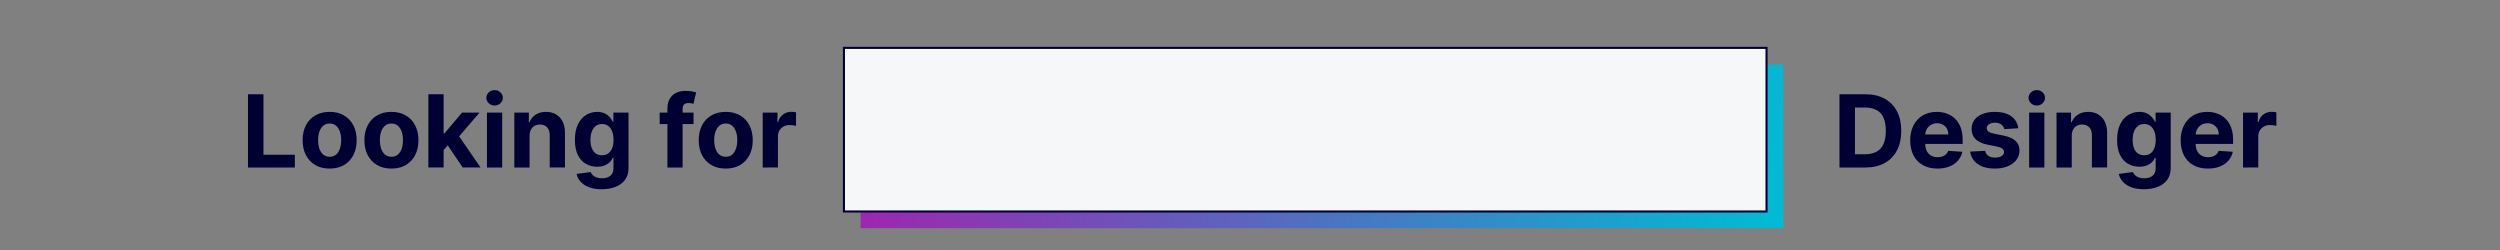<?xml version="1.0" encoding="UTF-8" standalone="no"?>
<!-- Created with Inkscape (http://www.inkscape.org/) -->

<svg
   width="600"
   height="60"
   viewBox="0 0 158.75 15.875"
   version="1.1"
   id="svg2745"
   inkscape:version="1.1.2 (b8e25be833, 2022-02-05)"
   sodipodi:docname="menu-banner.svg"
   inkscape:export-filename="E:\oxyian-project\internal\oxyian-theme\asset\img\svg\brand\banner\menu-banner.png"
   inkscape:export-xdpi="100.053"
   inkscape:export-ydpi="100.053"
   xmlns:inkscape="http://www.inkscape.org/namespaces/inkscape"
   xmlns:sodipodi="http://sodipodi.sourceforge.net/DTD/sodipodi-0.dtd"
   xmlns:xlink="http://www.w3.org/1999/xlink"
   xmlns="http://www.w3.org/2000/svg"
   xmlns:svg="http://www.w3.org/2000/svg">
  <rect x="0" y="0" width="158.75" height="15.875" fill="#808080" stroke="none"/>
  <sodipodi:namedview
     id="namedview2747"
     pagecolor="#ffffff"
     bordercolor="#999999"
     borderopacity="1"
     inkscape:pageshadow="0"
     inkscape:pageopacity="0"
     inkscape:pagecheckerboard="0"
     inkscape:document-units="mm"
     showgrid="false"
     units="px"
     inkscape:zoom="2.8543543"
     inkscape:cx="331.24829"
     inkscape:cy="78.826934"
     inkscape:window-width="1366"
     inkscape:window-height="745"
     inkscape:window-x="1358"
     inkscape:window-y="-8"
     inkscape:window-maximized="1"
     inkscape:current-layer="g1766" />
  <defs
     id="defs2742">
    <linearGradient
       inkscape:collect="always"
       id="linearGradient953">
      <stop
         style="stop-color:#9c27b0;stop-opacity:1"
         offset="0"
         id="stop949" />
      <stop
         style="stop-color:#00bcd4;stop-opacity:1"
         offset="1"
         id="stop951" />
    </linearGradient>
    <linearGradient
       inkscape:collect="always"
       xlink:href="#linearGradient953"
       id="linearGradient955"
       x1="60.222"
       y1="14.438"
       x2="144.996"
       y2="27.441"
       gradientUnits="userSpaceOnUse"
       gradientTransform="translate(-0.781,-0.781)" />
  </defs>
  <g
     inkscape:label="Layer 1"
     inkscape:groupmode="layer"
     id="layer1">
    <g
       aria-label="Looking for Designer?"
       id="text3499"
       style="font-size:10.583px;line-height:1.25;font-family:'Space Grotesk';-inkscape-font-specification:'Space Grotesk';letter-spacing:0px;stroke-width:0.265">
      <g
         id="g22501"
         transform="matrix(0.822,0,0,0.822,-1.52,0.773)">
        <g
           id="g22475"
           transform="matrix(0.824,0,0,0.824,17.323,1.598)">
          <g
             id="g1766"
             transform="translate(4.183,-8.352)">
            <rect
               style="font-size:10.583px;line-height:1.25;font-family:'Space Grotesk';-inkscape-font-specification:'Space Grotesk';letter-spacing:0px;display:inline;fill:url(#linearGradient955);fill-opacity:1;fill-rule:evenodd;stroke:none;stroke-width:0.322;stroke-miterlimit:4;stroke-dasharray:2.574, 1.287;stroke-dashoffset:0;stroke-opacity:1"
               id="rect5568-0"
               width="86.493"
               height="15.338"
               x="57.721"
               y="11.322"
               ry="0" />
            <rect
               style="display:inline;fill:#f5f7f8;fill-opacity:1;fill-rule:evenodd;stroke:#000033;stroke-width:0.195;stroke-miterlimit:4;stroke-dasharray:none;stroke-dashoffset:0;stroke-opacity:1"
               id="rect5568"
               width="86.493"
               height="15.338"
               x="56.159"
               y="9.76"
               ry="0" />
            <g
               aria-label="Looking for"
               id="text38455"
               style="font-size:9.438px;fill:#000033;fill-opacity:1;stroke-width:0.085"
               transform="translate(-1.562)">
              <path
                 d="m 1.849,20.975 v -6.864 h 1.451 v 5.668 h 2.943 v 1.197 z"
                 style="font-weight:bold;font-family:inter;-inkscape-font-specification:'inter Bold';fill:#000033;fill-opacity:1"
                 id="path42259" />
              <path
                 d="m 9.504,21.075 q -0.781,0 -1.351,-0.332 -0.566,-0.335 -0.875,-0.932 -0.308,-0.6 -0.308,-1.391 0,-0.798 0.308,-1.394 0.308,-0.6 0.875,-0.932 0.57,-0.335 1.351,-0.335 0.781,0 1.347,0.335 0.57,0.332 0.878,0.932 0.308,0.597 0.308,1.394 0,0.791 -0.308,1.391 -0.308,0.597 -0.878,0.932 -0.566,0.332 -1.347,0.332 z m 0.007,-1.106 q 0.355,0 0.593,-0.201 0.238,-0.204 0.359,-0.556 0.124,-0.352 0.124,-0.801 0,-0.449 -0.124,-0.801 -0.121,-0.352 -0.359,-0.556 -0.238,-0.204 -0.593,-0.204 -0.359,0 -0.603,0.204 -0.241,0.204 -0.365,0.556 -0.121,0.352 -0.121,0.801 0,0.449 0.121,0.801 0.124,0.352 0.365,0.556 0.245,0.201 0.603,0.201 z"
                 style="font-weight:bold;font-family:inter;-inkscape-font-specification:'inter Bold';fill:#000033;fill-opacity:1"
                 id="path42261" />
              <path
                 d="m 15.296,21.075 q -0.781,0 -1.351,-0.332 -0.566,-0.335 -0.875,-0.932 -0.308,-0.6 -0.308,-1.391 0,-0.798 0.308,-1.394 0.308,-0.6 0.875,-0.932 0.57,-0.335 1.351,-0.335 0.781,0 1.347,0.335 0.57,0.332 0.878,0.932 0.308,0.597 0.308,1.394 0,0.791 -0.308,1.391 -0.308,0.597 -0.878,0.932 -0.566,0.332 -1.347,0.332 z m 0.007,-1.106 q 0.355,0 0.593,-0.201 0.238,-0.204 0.359,-0.556 0.124,-0.352 0.124,-0.801 0,-0.449 -0.124,-0.801 -0.121,-0.352 -0.359,-0.556 -0.238,-0.204 -0.593,-0.204 -0.359,0 -0.603,0.204 -0.241,0.204 -0.365,0.556 -0.121,0.352 -0.121,0.801 0,0.449 0.121,0.801 0.124,0.352 0.365,0.556 0.245,0.201 0.603,0.201 z"
                 style="font-weight:bold;font-family:inter;-inkscape-font-specification:'inter Bold';fill:#000033;fill-opacity:1"
                 id="path42263" />
              <path
                 d="m 20.055,19.493 0.003,-1.713 h 0.208 l 1.649,-1.954 h 1.639 l -2.215,2.588 h -0.339 z m -1.294,1.481 v -6.864 h 1.428 v 6.864 z m 3.218,0 -1.515,-2.242 0.952,-1.009 2.236,3.251 z"
                 style="font-weight:bold;font-family:inter;-inkscape-font-specification:'inter Bold';fill:#000033;fill-opacity:1"
                 id="path42265" />
              <path
                 d="m 24.252,20.975 v -5.148 h 1.428 v 5.148 z m 0.717,-5.812 q -0.318,0 -0.546,-0.211 -0.225,-0.215 -0.225,-0.513 0,-0.295 0.225,-0.506 0.228,-0.215 0.546,-0.215 0.318,0 0.543,0.215 0.228,0.211 0.228,0.506 0,0.298 -0.228,0.513 -0.225,0.211 -0.543,0.211 z"
                 style="font-weight:bold;font-family:inter;-inkscape-font-specification:'inter Bold';fill:#000033;fill-opacity:1"
                 id="path42267" />
              <path
                 d="m 28.247,17.999 v 2.976 h -1.428 v -5.148 h 1.361 v 0.908 h 0.06 q 0.171,-0.449 0.573,-0.711 0.402,-0.265 0.975,-0.265 0.536,0 0.935,0.235 0.399,0.235 0.62,0.67 0.221,0.432 0.221,1.032 v 3.278 H 30.137 v -3.023 q 0.003,-0.473 -0.241,-0.737 -0.245,-0.268 -0.674,-0.268 -0.288,0 -0.509,0.124 -0.218,0.124 -0.342,0.362 -0.121,0.235 -0.124,0.566 z"
                 style="font-weight:bold;font-family:inter;-inkscape-font-specification:'inter Bold';fill:#000033;fill-opacity:1"
                 id="path42269" />
              <path
                 d="m 35.007,23.013 q -0.694,0 -1.19,-0.191 -0.493,-0.188 -0.784,-0.513 -0.292,-0.325 -0.379,-0.731 l 1.321,-0.178 q 0.06,0.154 0.191,0.288 0.131,0.134 0.345,0.215 0.218,0.084 0.53,0.084 0.466,0 0.768,-0.228 0.305,-0.225 0.305,-0.754 v -0.942 h -0.06 q -0.094,0.215 -0.282,0.406 -0.188,0.191 -0.483,0.312 -0.295,0.121 -0.704,0.121 -0.58,0 -1.056,-0.268 -0.473,-0.271 -0.754,-0.828 -0.278,-0.56 -0.278,-1.414 0,-0.875 0.285,-1.461 0.285,-0.587 0.757,-0.878 0.476,-0.292 1.042,-0.292 0.432,0 0.724,0.147 0.292,0.144 0.469,0.362 0.181,0.215 0.278,0.422 h 0.054 v -0.865 h 1.418 v 5.199 q 0,0.657 -0.322,1.099 -0.322,0.442 -0.892,0.664 -0.566,0.225 -1.304,0.225 z m 0.03,-3.184 q 0.345,0 0.583,-0.171 0.241,-0.174 0.369,-0.496 0.131,-0.325 0.131,-0.778 0,-0.452 -0.127,-0.784 -0.127,-0.335 -0.369,-0.52 -0.241,-0.184 -0.587,-0.184 -0.352,0 -0.593,0.191 -0.241,0.188 -0.365,0.523 -0.124,0.335 -0.124,0.774 0,0.446 0.124,0.771 0.127,0.322 0.365,0.499 0.241,0.174 0.593,0.174 z"
                 style="font-weight:bold;font-family:inter;-inkscape-font-specification:'inter Bold';fill:#000033;fill-opacity:1"
                 id="path42271" />
              <path
                 d="m 43.621,15.827 v 1.073 h -3.177 v -1.073 z m -2.45,5.148 v -5.52 q 0,-0.56 0.218,-0.928 0.221,-0.369 0.603,-0.553 0.382,-0.184 0.868,-0.184 0.328,0 0.6,0.05 0.275,0.05 0.409,0.09 l -0.255,1.073 q -0.084,-0.027 -0.208,-0.05 -0.121,-0.023 -0.248,-0.023 -0.315,0 -0.439,0.147 -0.124,0.144 -0.124,0.406 v 5.493 z"
                 style="font-weight:bold;font-family:inter;-inkscape-font-specification:'inter Bold';fill:#000033;fill-opacity:1"
                 id="path42273" />
              <path
                 d="m 46.638,21.075 q -0.781,0 -1.351,-0.332 -0.566,-0.335 -0.875,-0.932 -0.308,-0.6 -0.308,-1.391 0,-0.798 0.308,-1.394 0.308,-0.6 0.875,-0.932 0.57,-0.335 1.351,-0.335 0.781,0 1.347,0.335 0.57,0.332 0.878,0.932 0.308,0.597 0.308,1.394 0,0.791 -0.308,1.391 -0.308,0.597 -0.878,0.932 -0.566,0.332 -1.347,0.332 z m 0.007,-1.106 q 0.355,0 0.593,-0.201 0.238,-0.204 0.359,-0.556 0.124,-0.352 0.124,-0.801 0,-0.449 -0.124,-0.801 -0.121,-0.352 -0.359,-0.556 -0.238,-0.204 -0.593,-0.204 -0.359,0 -0.603,0.204 -0.241,0.204 -0.365,0.556 -0.121,0.352 -0.121,0.801 0,0.449 0.121,0.801 0.124,0.352 0.365,0.556 0.245,0.201 0.603,0.201 z"
                 style="font-weight:bold;font-family:inter;-inkscape-font-specification:'inter Bold';fill:#000033;fill-opacity:1"
                 id="path42275" />
              <path
                 d="m 50.104,20.975 v -5.148 h 1.384 v 0.898 h 0.054 q 0.141,-0.479 0.473,-0.724 0.332,-0.248 0.764,-0.248 0.107,0 0.231,0.013 0.124,0.013 0.218,0.037 v 1.267 q -0.101,-0.03 -0.278,-0.054 -0.178,-0.023 -0.325,-0.023 -0.315,0 -0.563,0.137 -0.245,0.134 -0.389,0.375 -0.141,0.241 -0.141,0.556 v 2.913 z"
                 style="font-weight:bold;font-family:inter;-inkscape-font-specification:'inter Bold';fill:#000033;fill-opacity:1"
                 id="path42277" />
            </g>
            <g
               aria-label="Desinger"
               id="text38455-4"
               style="font-size:9.438px;fill:#000033;fill-opacity:1;stroke-width:0.085"
               transform="translate(0.688)">
              <path
                 d="m 151.236,20.975 h -2.433 v -6.864 h 2.453 q 1.036,0 1.783,0.412 0.747,0.409 1.15,1.176 0.406,0.768 0.406,1.837 0,1.073 -0.406,1.843 -0.402,0.771 -1.156,1.183 -0.751,0.412 -1.797,0.412 z m -0.982,-1.243 h 0.922 q 0.644,0 1.083,-0.228 0.442,-0.231 0.664,-0.714 0.225,-0.486 0.225,-1.254 0,-0.761 -0.225,-1.243 -0.221,-0.483 -0.66,-0.711 -0.439,-0.228 -1.083,-0.228 h -0.925 z"
                 style="font-weight:bold;font-family:inter;-inkscape-font-specification:'inter Bold';fill:#000033;fill-opacity:1"
                 id="path42242" />
              <path
                 d="m 157.986,21.075 q -0.794,0 -1.367,-0.322 -0.57,-0.325 -0.878,-0.918 -0.308,-0.597 -0.308,-1.411 0,-0.794 0.308,-1.394 0.308,-0.6 0.868,-0.935 0.563,-0.335 1.321,-0.335 0.509,0 0.949,0.164 0.442,0.161 0.771,0.486 0.332,0.325 0.516,0.818 0.184,0.489 0.184,1.146 v 0.392 h -4.347 v -0.885 h 3.003 q 0,-0.308 -0.134,-0.546 -0.134,-0.238 -0.372,-0.372 -0.235,-0.137 -0.546,-0.137 -0.325,0 -0.577,0.151 -0.248,0.147 -0.389,0.399 -0.141,0.248 -0.144,0.553 v 0.841 q 0,0.382 0.141,0.66 0.144,0.278 0.406,0.429 0.261,0.151 0.62,0.151 0.238,0 0.436,-0.067 0.198,-0.067 0.339,-0.201 0.141,-0.134 0.215,-0.328 l 1.321,0.087 q -0.101,0.476 -0.412,0.831 -0.308,0.352 -0.798,0.55 -0.486,0.194 -1.123,0.194 z"
                 style="font-weight:bold;font-family:inter;-inkscape-font-specification:'inter Bold';fill:#000033;fill-opacity:1"
                 id="path42244" />
              <path
                 d="m 165.564,17.295 -1.307,0.08 q -0.034,-0.168 -0.144,-0.302 -0.111,-0.137 -0.292,-0.218 -0.178,-0.084 -0.426,-0.084 -0.332,0 -0.56,0.141 -0.228,0.137 -0.228,0.369 0,0.184 0.147,0.312 0.147,0.127 0.506,0.204 l 0.932,0.188 q 0.751,0.154 1.119,0.496 0.369,0.342 0.369,0.898 0,0.506 -0.298,0.888 -0.295,0.382 -0.811,0.597 -0.513,0.211 -1.183,0.211 -1.022,0 -1.629,-0.426 -0.603,-0.429 -0.707,-1.166 l 1.404,-0.074 q 0.064,0.312 0.308,0.476 0.245,0.161 0.627,0.161 0.375,0 0.603,-0.144 0.231,-0.147 0.235,-0.379 -0.003,-0.194 -0.164,-0.318 -0.161,-0.127 -0.496,-0.194 l -0.892,-0.178 q -0.754,-0.151 -1.123,-0.523 -0.365,-0.372 -0.365,-0.949 0,-0.496 0.268,-0.855 0.271,-0.359 0.761,-0.553 0.493,-0.194 1.153,-0.194 0.975,0 1.535,0.412 0.563,0.412 0.657,1.123 z"
                 style="font-weight:bold;font-family:inter;-inkscape-font-specification:'inter Bold';fill:#000033;fill-opacity:1"
                 id="path42246" />
              <path
                 d="m 166.583,20.975 v -5.148 h 1.428 v 5.148 z m 0.717,-5.812 q -0.318,0 -0.546,-0.211 -0.225,-0.215 -0.225,-0.513 0,-0.295 0.225,-0.506 0.228,-0.215 0.546,-0.215 0.318,0 0.543,0.215 0.228,0.211 0.228,0.506 0,0.298 -0.228,0.513 -0.225,0.211 -0.543,0.211 z"
                 style="font-weight:bold;font-family:inter;-inkscape-font-specification:'inter Bold';fill:#000033;fill-opacity:1"
                 id="path42248" />
              <path
                 d="m 170.578,17.999 v 2.976 h -1.428 v -5.148 h 1.361 v 0.908 h 0.06 q 0.171,-0.449 0.573,-0.711 0.402,-0.265 0.975,-0.265 0.536,0 0.935,0.235 0.399,0.235 0.62,0.67 0.221,0.432 0.221,1.032 v 3.278 h -1.428 v -3.023 q 0.003,-0.473 -0.241,-0.737 -0.245,-0.268 -0.674,-0.268 -0.288,0 -0.509,0.124 -0.218,0.124 -0.342,0.362 -0.121,0.235 -0.124,0.566 z"
                 style="font-weight:bold;font-family:inter;-inkscape-font-specification:'inter Bold';fill:#000033;fill-opacity:1"
                 id="path42250" />
              <path
                 d="m 177.339,23.013 q -0.694,0 -1.19,-0.191 -0.493,-0.188 -0.784,-0.513 -0.292,-0.325 -0.379,-0.731 l 1.321,-0.178 q 0.06,0.154 0.191,0.288 0.131,0.134 0.345,0.215 0.218,0.084 0.53,0.084 0.466,0 0.768,-0.228 0.305,-0.225 0.305,-0.754 v -0.942 h -0.06 q -0.094,0.215 -0.282,0.406 -0.188,0.191 -0.483,0.312 -0.295,0.121 -0.704,0.121 -0.58,0 -1.056,-0.268 -0.473,-0.271 -0.754,-0.828 -0.278,-0.56 -0.278,-1.414 0,-0.875 0.285,-1.461 0.285,-0.587 0.757,-0.878 0.476,-0.292 1.042,-0.292 0.432,0 0.724,0.147 0.292,0.144 0.469,0.362 0.181,0.215 0.278,0.422 h 0.054 v -0.865 h 1.418 v 5.199 q 0,0.657 -0.322,1.099 -0.322,0.442 -0.892,0.664 -0.566,0.225 -1.304,0.225 z m 0.03,-3.184 q 0.345,0 0.583,-0.171 0.241,-0.174 0.369,-0.496 0.131,-0.325 0.131,-0.778 0,-0.452 -0.127,-0.784 -0.127,-0.335 -0.369,-0.52 -0.241,-0.184 -0.587,-0.184 -0.352,0 -0.593,0.191 -0.241,0.188 -0.365,0.523 -0.124,0.335 -0.124,0.774 0,0.446 0.124,0.771 0.127,0.322 0.365,0.499 0.241,0.174 0.593,0.174 z"
                 style="font-weight:bold;font-family:inter;-inkscape-font-specification:'inter Bold';fill:#000033;fill-opacity:1"
                 id="path42252" />
              <path
                 d="m 183.342,21.075 q -0.794,0 -1.368,-0.322 -0.57,-0.325 -0.878,-0.918 -0.308,-0.597 -0.308,-1.411 0,-0.794 0.308,-1.394 0.308,-0.6 0.868,-0.935 0.563,-0.335 1.321,-0.335 0.509,0 0.949,0.164 0.442,0.161 0.771,0.486 0.332,0.325 0.516,0.818 0.184,0.489 0.184,1.146 v 0.392 h -4.347 v -0.885 h 3.003 q 0,-0.308 -0.134,-0.546 -0.134,-0.238 -0.372,-0.372 -0.235,-0.137 -0.546,-0.137 -0.325,0 -0.577,0.151 -0.248,0.147 -0.389,0.399 -0.141,0.248 -0.144,0.553 v 0.841 q 0,0.382 0.141,0.66 0.144,0.278 0.406,0.429 0.261,0.151 0.62,0.151 0.238,0 0.436,-0.067 0.198,-0.067 0.339,-0.201 0.141,-0.134 0.215,-0.328 l 1.321,0.087 q -0.101,0.476 -0.412,0.831 -0.308,0.352 -0.798,0.55 -0.486,0.194 -1.123,0.194 z"
                 style="font-weight:bold;font-family:inter;-inkscape-font-specification:'inter Bold';fill:#000033;fill-opacity:1"
                 id="path42254" />
              <path
                 d="m 186.637,20.975 v -5.148 h 1.384 v 0.898 h 0.054 q 0.141,-0.479 0.473,-0.724 0.332,-0.248 0.764,-0.248 0.107,0 0.231,0.013 0.124,0.013 0.218,0.037 v 1.267 q -0.101,-0.03 -0.278,-0.054 -0.178,-0.023 -0.325,-0.023 -0.315,0 -0.563,0.137 -0.245,0.134 -0.389,0.375 -0.141,0.241 -0.141,0.556 v 2.913 z"
                 style="font-weight:bold;font-family:inter;-inkscape-font-specification:'inter Bold';fill:#000033;fill-opacity:1"
                 id="path42256" />
            </g>
          </g>
          <g
             id="g42631"
             transform="matrix(-1.192,-1.243,1.243,-1.192,296.882,228.434)"
             style="stroke-width:0.194;stroke-miterlimit:4;stroke-dasharray:none" />
          <g
             id="g6008"
             style="fill:#000033;fill-opacity:1" />
        </g>
      </g>
    </g>
  </g>
</svg>
